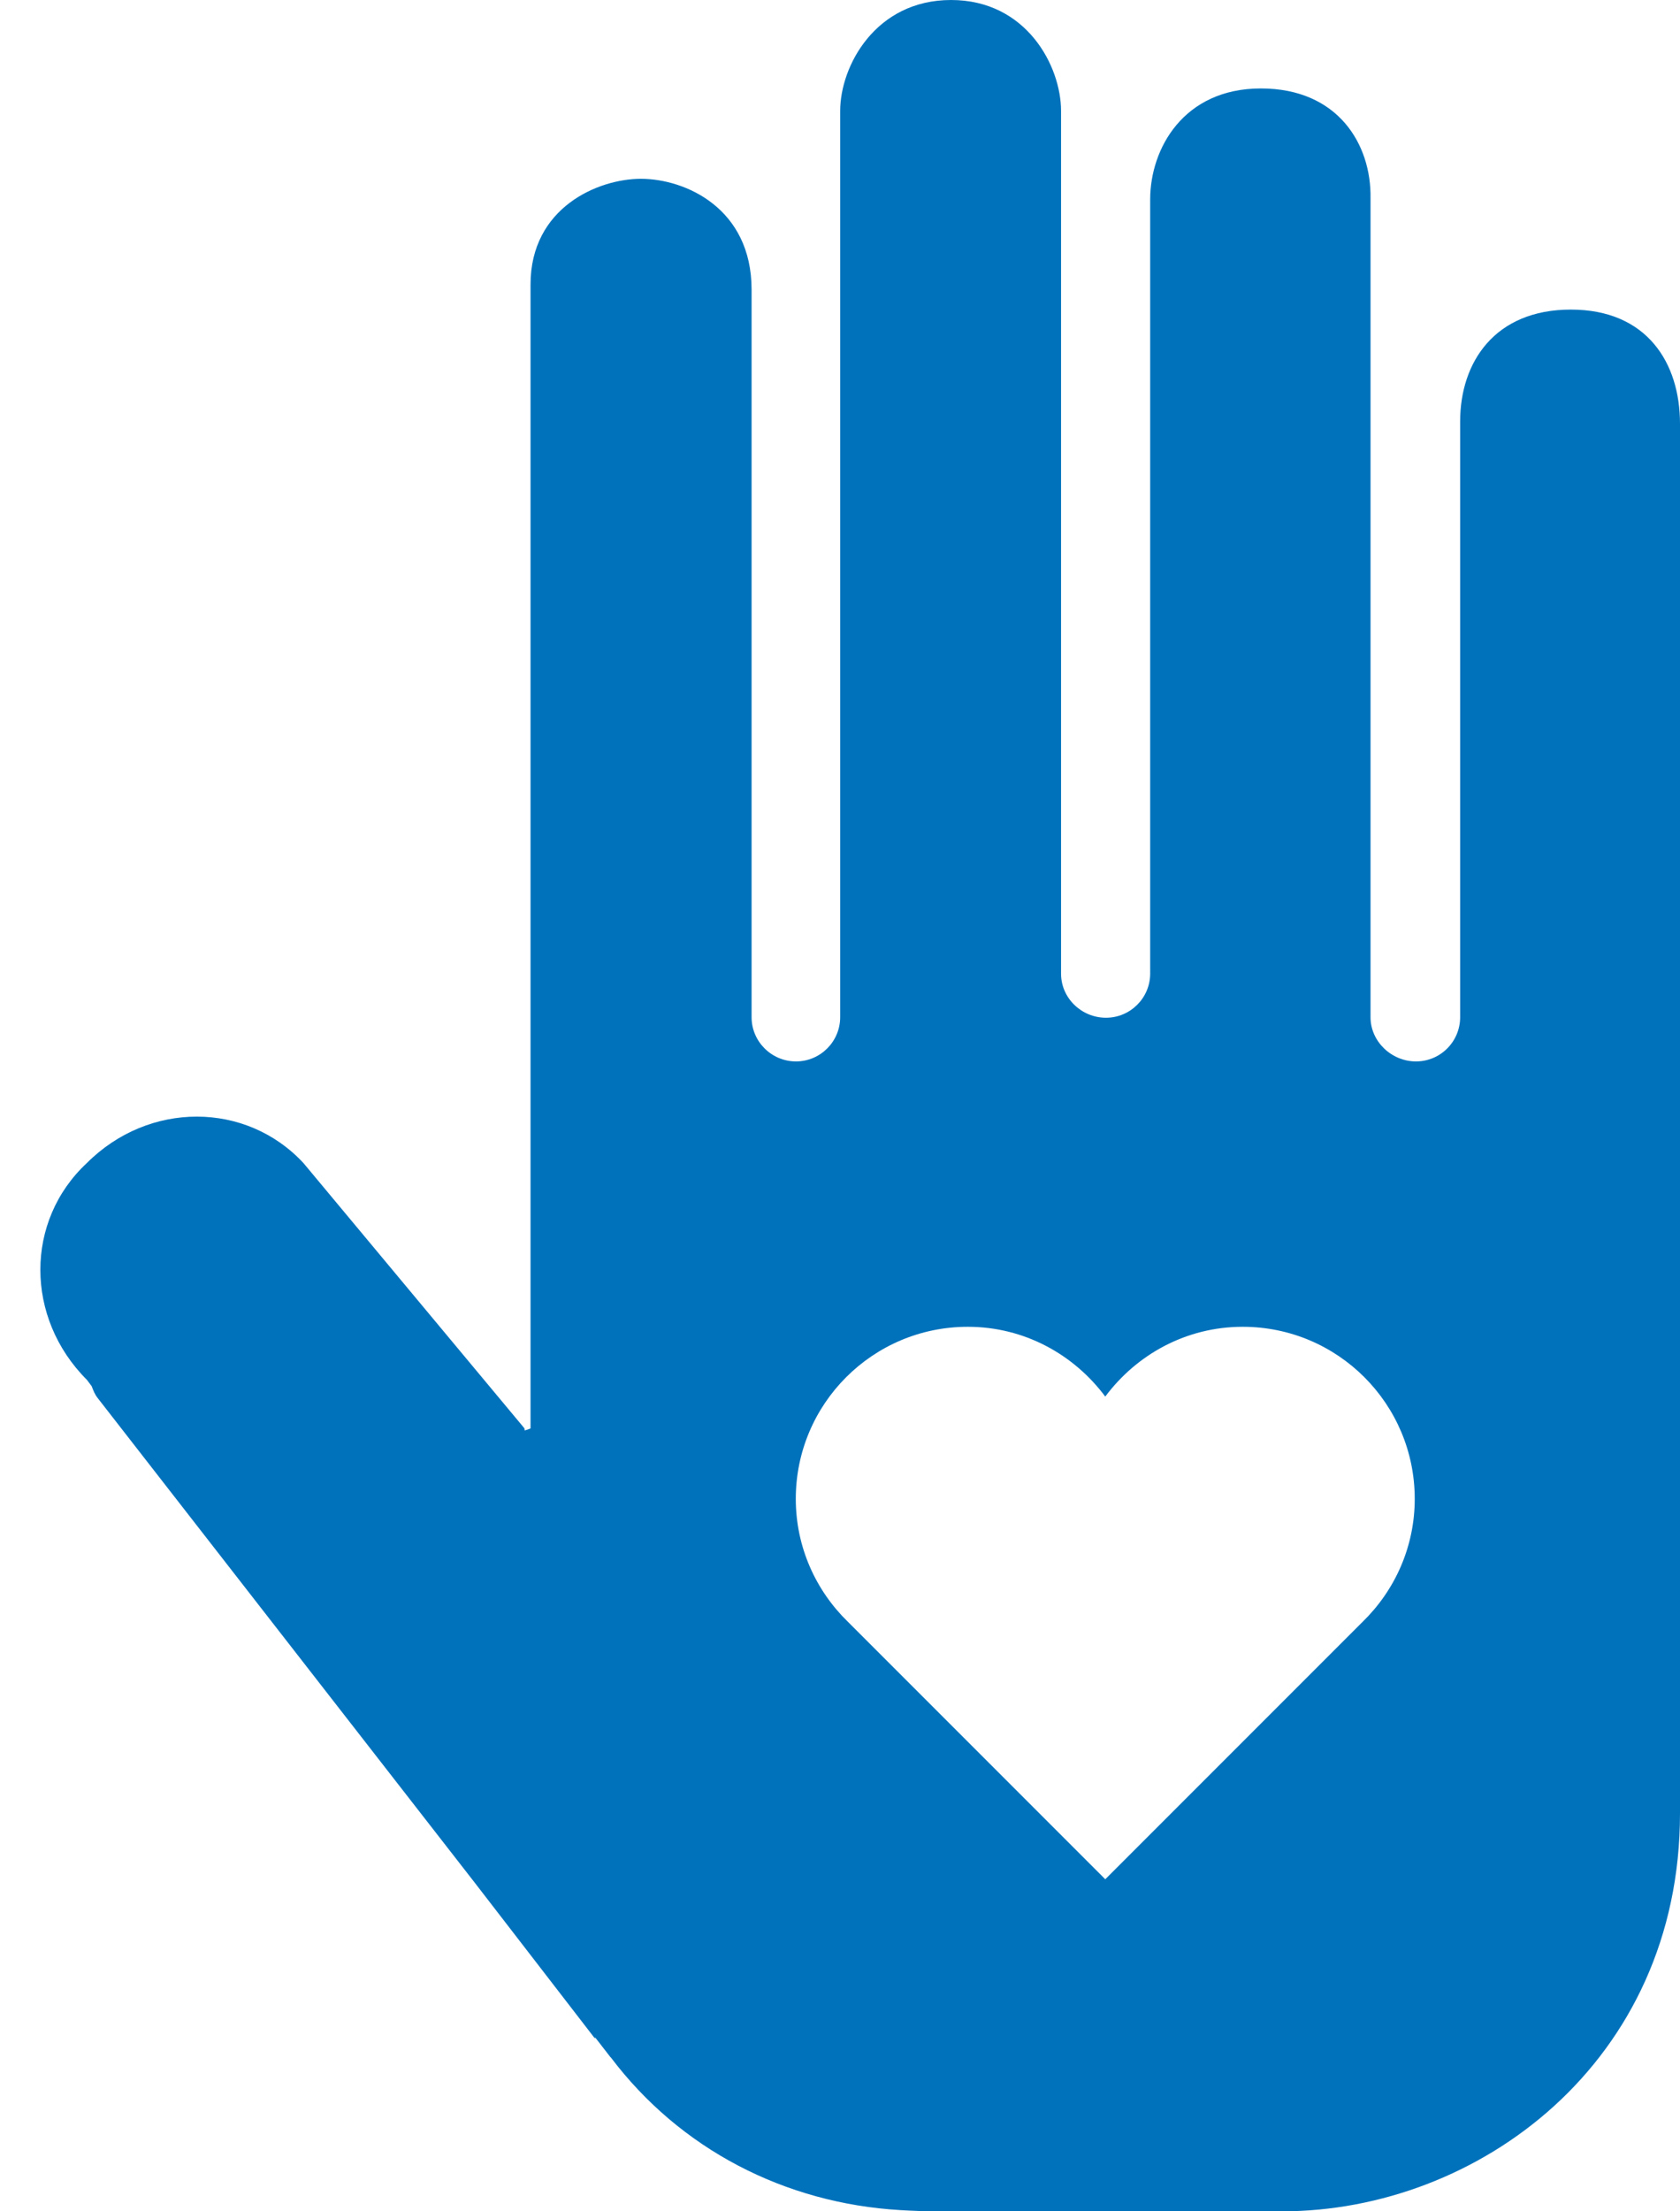 <?xml version="1.0" encoding="UTF-8"?>
<svg width="38px" height="50px" viewBox="0 0 38 50" version="1.1" xmlns="http://www.w3.org/2000/svg" xmlns:xlink="http://www.w3.org/1999/xlink">
    <title>C830C2DB-303C-4BA2-8299-A1983E96FF6A</title>
    <g id="V2" stroke="none" stroke-width="1" fill="none" fill-rule="evenodd">
        <g id="Home" transform="translate(-1308, -2162)" fill="#0072BC" fill-rule="nonzero">
            <g id="icons8-volunteering" transform="translate(1308, 2162)">
                <path d="M35.531,7 C33.812,7 33.027,8.188 33.027,9.531 L33.027,23 C33.027,23.551 32.582,24 32.027,24 C31.477,24 31,23.551 31,23 L31,4.48 C31.02,3.27 30.27,2 28.52,2 C26.77,2 26.016,3.363 26.016,4.508 L26.016,22.012 C26.016,22.566 25.566,23.012 25.016,23.012 C24.461,23.012 24,22.566 24,22.016 L24,2.508 C24,1.496 23.219,0 21.512,0 C19.801,0 19.004,1.496 19.004,2.508 L19.004,23 C19.004,23.551 18.555,24 18.004,24 C17.453,24 17,23.551 17,23 L17,6.547 C17,4.711 15.504,4.043 14.496,4.043 C13.531,4.043 12,4.691 12,6.434 L12,32.297 C11.961,32.32 11.914,32.328 11.867,32.344 L11.863,32.297 L6.863,26.297 C5.562,24.898 3.363,24.898 1.965,26.297 C0.562,27.602 0.562,29.797 1.965,31.199 L2.074,31.344 C2.109,31.438 2.145,31.531 2.211,31.613 L10.73,42.559 L13.461,46.098 L13.457,46.062 L13.809,46.516 C13.812,46.516 13.812,46.516 13.816,46.52 C15.379,48.59 17.746,49.82 20.367,49.973 C20.492,49.98 20.629,49.988 20.77,49.992 C20.812,49.992 20.855,50 20.898,50 C20.902,50 20.906,49.996 20.914,49.996 C20.941,49.996 20.969,50 21,50 L29,50 C33.426,50 38,46.633 38,41 C38,41 38,10.957 38,9.582 C38,8.207 37.254,7 35.531,7 Z M30.82,36.672 L25,42.492 L19.18,36.672 C18.453,35.965 18,34.98 18,33.891 C18,31.742 19.742,30 21.891,30 C23.168,30 24.289,30.625 25,31.578 C25.711,30.625 26.832,30 28.109,30 C30.258,30 32,31.742 32,33.891 C32,34.98 31.547,35.965 30.82,36.672 Z" id="Shape"></path>
            </g>
        </g>
    </g>
</svg>